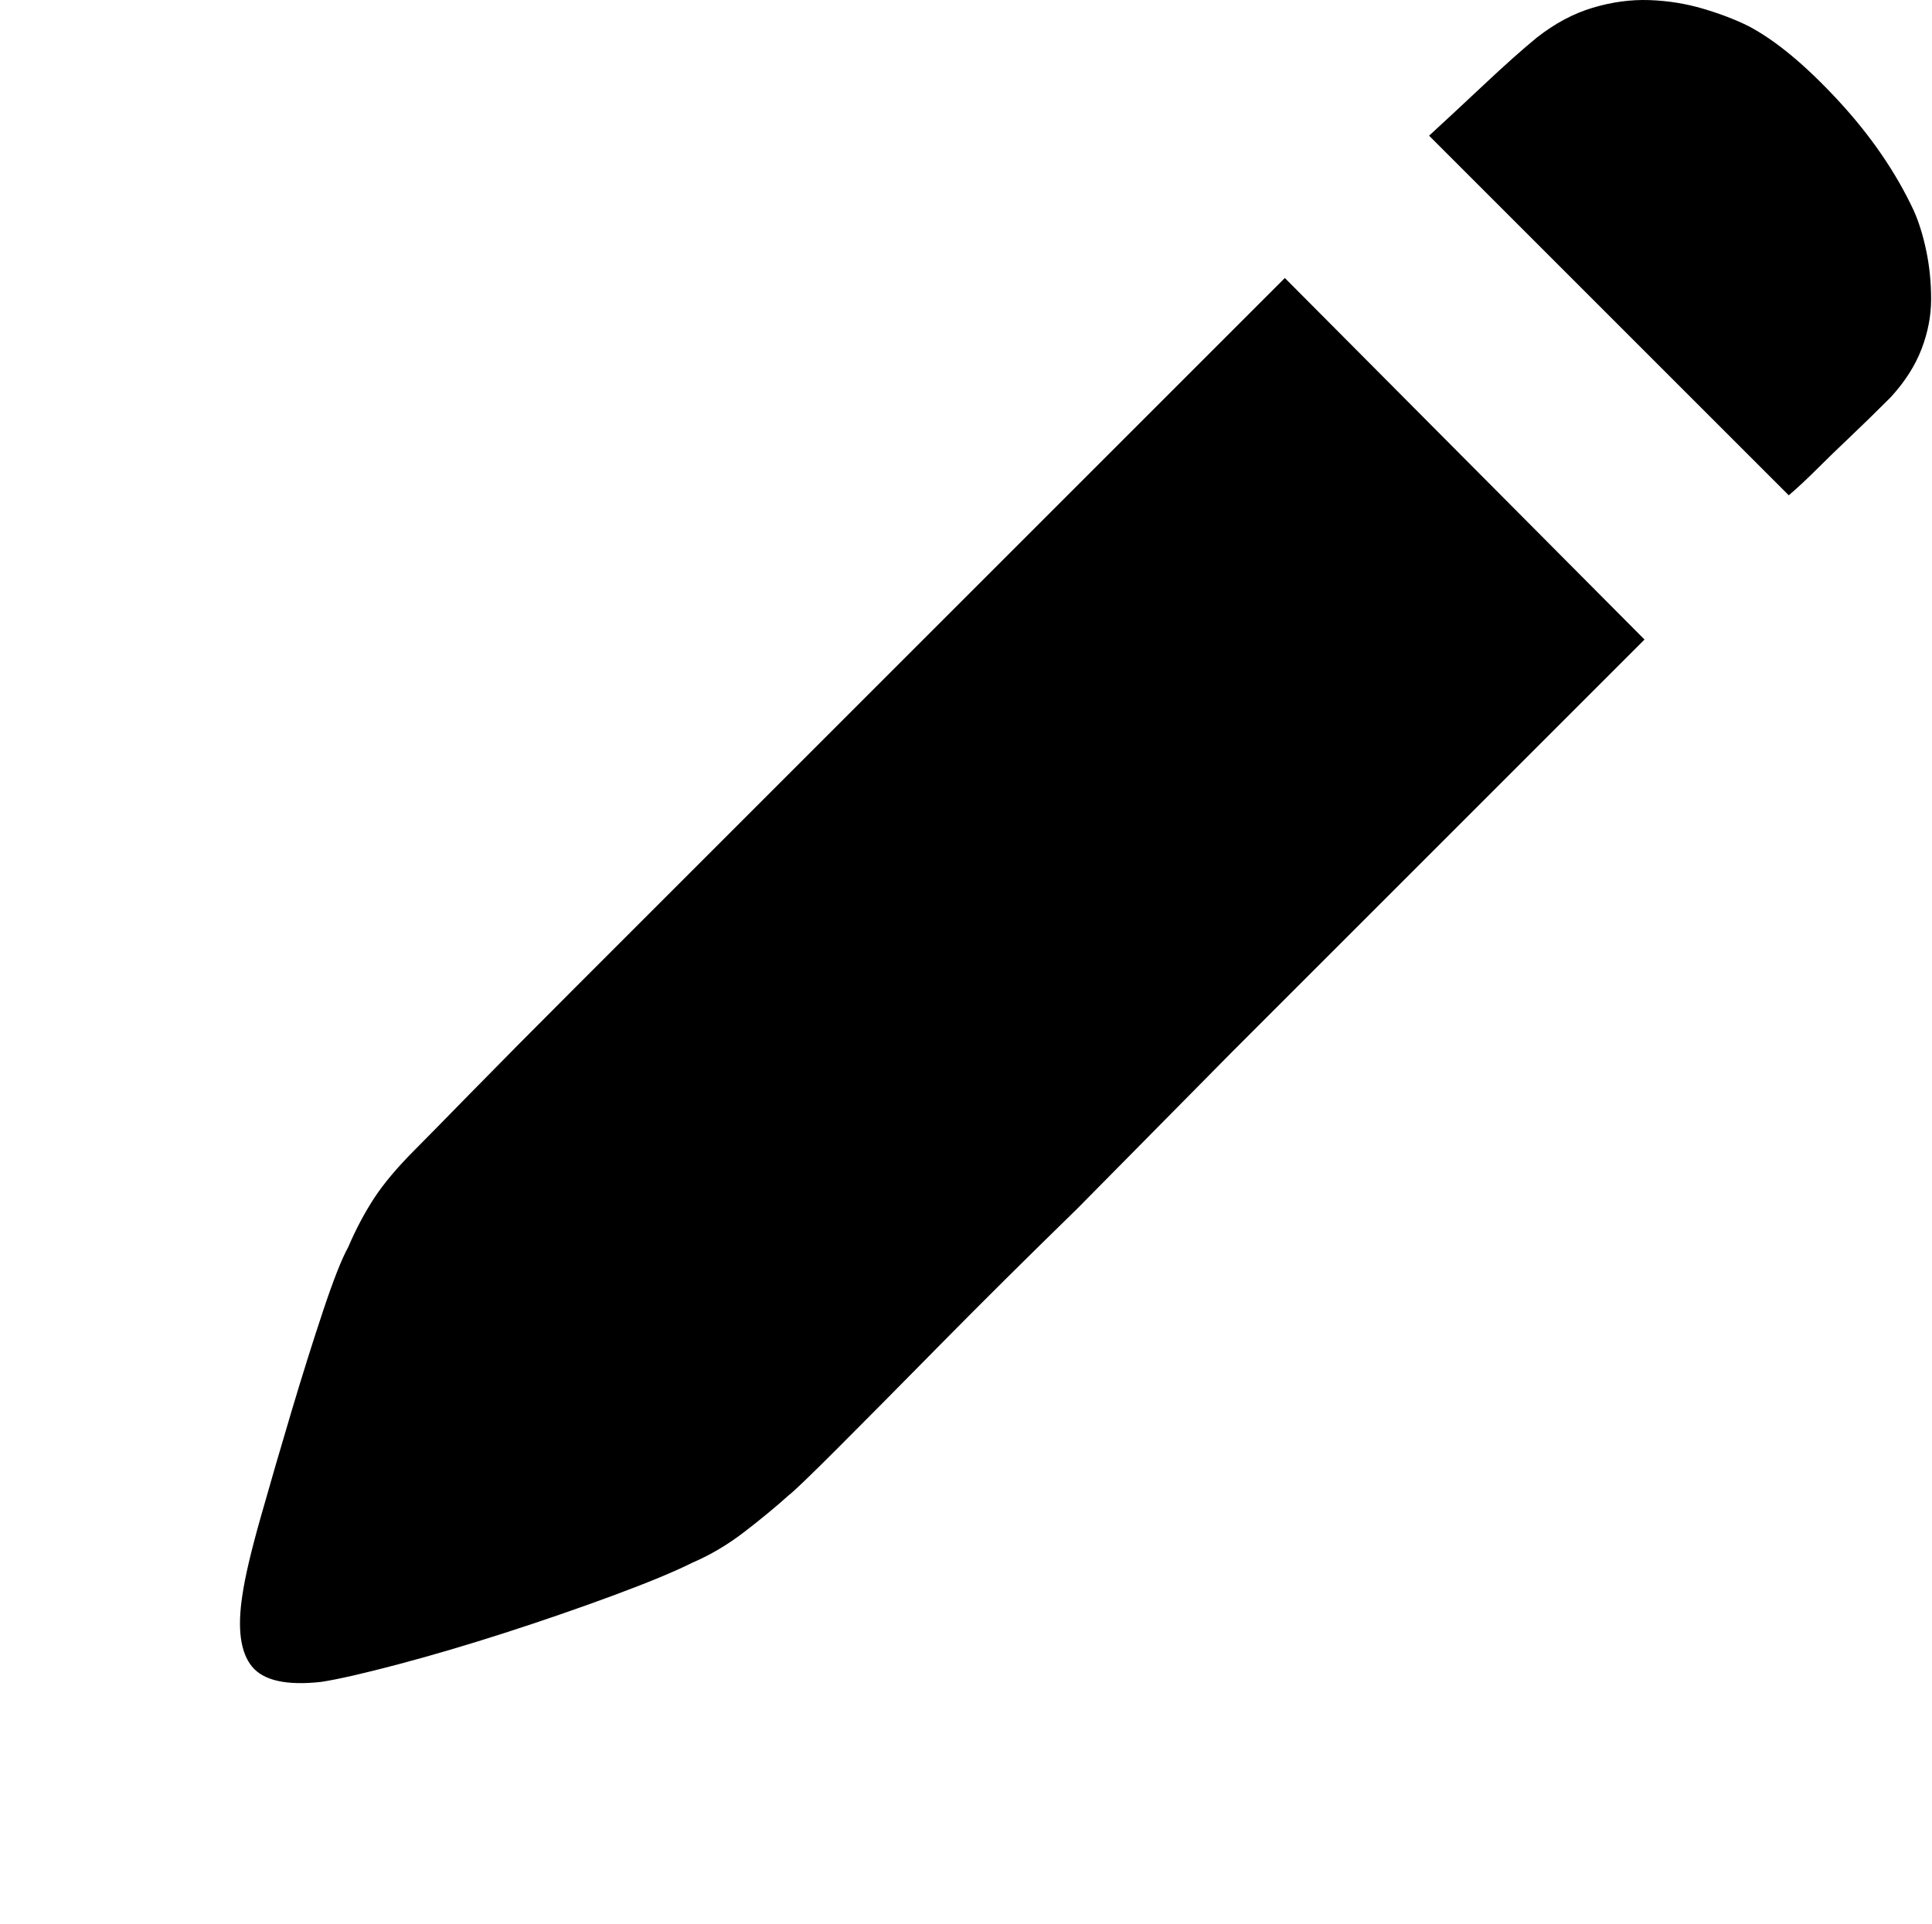 <?xml version="1.0" standalone="no"?><!DOCTYPE svg PUBLIC "-//W3C//DTD SVG 1.1//EN" "http://www.w3.org/Graphics/SVG/1.1/DTD/svg11.dtd"><svg t="1637558621335" class="icon" viewBox="0 0 1028 1024" version="1.1" xmlns="http://www.w3.org/2000/svg" p-id="6852" xmlns:xlink="http://www.w3.org/1999/xlink" width="200.781" height="200"><defs><style type="text/css"></style></defs><path d="M1018.32 112.118q4.094 9.211 6.652 21.492t2.559 25.586-5.117 26.609-16.375 25.586q-12.281 12.281-22.004 21.492t-16.887 16.375q-8.187 8.187-15.352 14.328l-191.383-191.383q12.281-11.258 29.168-27.121t28.145-25.074q14.328-11.258 29.68-15.863t30.191-4.094 28.656 4.605 24.051 9.211q21.492 11.258 47.59 39.402t40.426 58.848zM221.062 611.555q6.141-6.141 28.656-29.168t56.289-56.801l74.711-74.711 82.898-82.898 220.039-220.039 191.383 192.406-220.039 220.039-81.875 82.898q-40.937 39.914-73.687 73.176t-54.242 54.754-25.586 24.562q-10.234 9.211-23.539 19.445t-27.633 16.375q-14.328 7.164-41.961 17.398t-57.824 19.957-57.312 16.887-40.426 9.211q-27.633 3.07-36.844-8.187t-5.117-37.867q2.047-14.328 9.723-41.449t16.375-56.289 16.887-53.73 13.305-33.773q6.141-14.328 13.816-26.098t22.004-26.098z" p-id="6853"></path></svg>